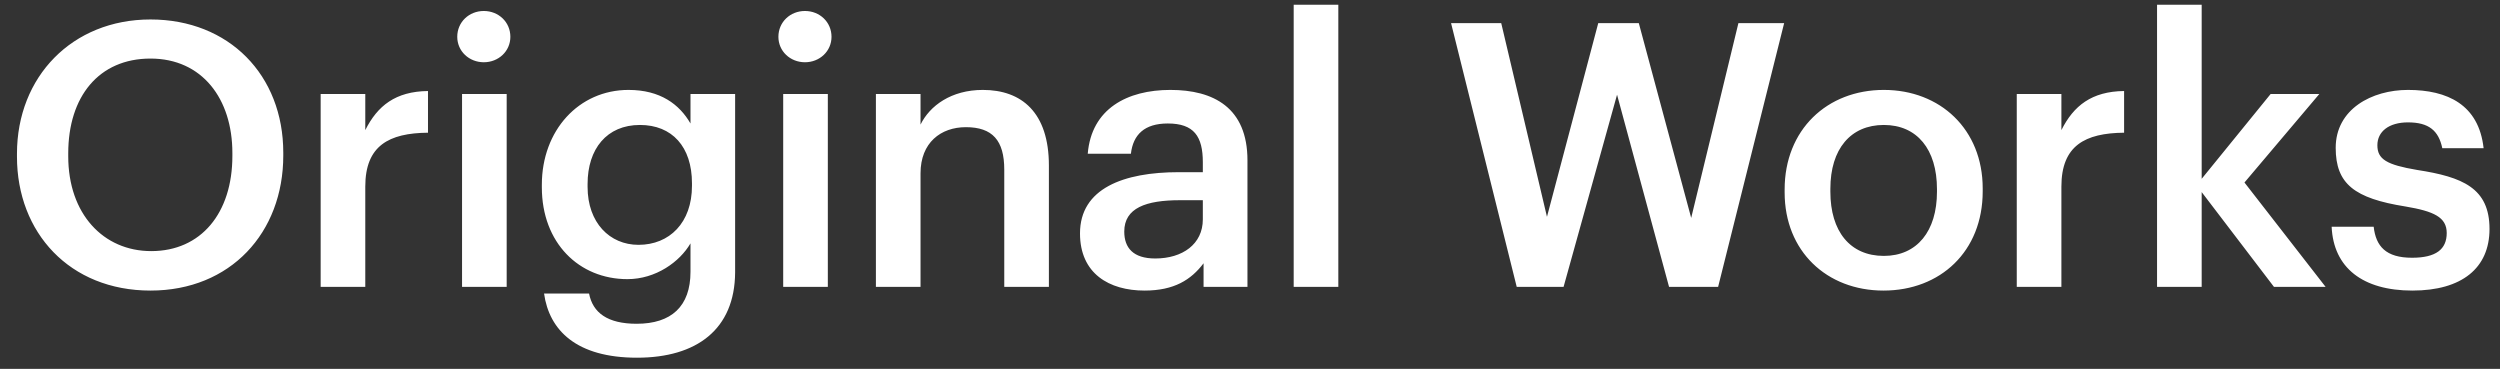 <?xml version="1.0" encoding="UTF-8"?>
<svg width="122px" height="18px" viewBox="0 0 122 18" version="1.1" xmlns="http://www.w3.org/2000/svg" xmlns:xlink="http://www.w3.org/1999/xlink">
    <rect x="0" y="0" width="122" height="18" fill="#333333" stroke="none"/>
    <!-- Generator: Sketch 53.2 (72643) - https://sketchapp.com -->
    <title>Original-Works</title>
    <desc>Created with Sketch.</desc>
    <g id="Page-1" stroke="none" stroke-width="1" fill="none" fill-rule="evenodd">
        <g id="Desktop" transform="translate(-1187, -6354)" fill="#FFFFFF" fill-rule="nonzero">
            <g id="Group-47" transform="translate(295, 6159)">
                <g id="Group-22" transform="translate(0, 177)">
                    <g id="Group-41">
                        <g id="logo" transform="translate(892, 18)">
                            <path d="M7.38,12.254 C9.81,12.254 11.34,10.4 11.34,7.61 L11.34,7.466 C11.34,4.82 9.864,2.858 7.344,2.858 C4.824,2.858 3.33,4.712 3.33,7.484 L3.33,7.628 C3.33,10.436 5.04,12.254 7.38,12.254 Z M7.344,14.18 C3.402,14.18 0.828,11.354 0.828,7.646 L0.828,7.502 C0.828,3.74 3.528,0.95 7.344,0.95 C11.178,0.95 13.824,3.668 13.824,7.448 L13.824,7.592 C13.824,11.354 11.25,14.18 7.344,14.18 Z M15.648,14 L15.648,4.586 L17.826,4.586 L17.826,6.35 C18.42,5.162 19.302,4.46 20.886,4.442 L20.886,6.476 C18.978,6.494 17.826,7.106 17.826,9.104 L17.826,14 L15.648,14 Z M22.548,14 L22.548,4.586 L24.726,4.586 L24.726,14 L22.548,14 Z M23.61,3.038 C22.89,3.038 22.314,2.498 22.314,1.796 C22.314,1.076 22.89,0.536 23.61,0.536 C24.33,0.536 24.906,1.076 24.906,1.796 C24.906,2.498 24.33,3.038 23.61,3.038 Z M31.086,17.456 C28.134,17.456 26.802,16.124 26.55,14.324 L28.746,14.324 C28.926,15.26 29.646,15.8 31.068,15.8 C32.76,15.8 33.696,14.954 33.696,13.262 L33.696,11.876 C33.174,12.776 32.004,13.622 30.618,13.622 C28.26,13.622 26.442,11.858 26.442,9.14 L26.442,9.014 C26.442,6.368 28.242,4.388 30.672,4.388 C32.22,4.388 33.156,5.09 33.696,6.026 L33.696,4.586 L35.874,4.586 L35.874,13.298 C35.856,16.07 34.002,17.456 31.086,17.456 Z M31.158,11.948 C32.67,11.948 33.768,10.868 33.768,9.068 L33.768,8.942 C33.768,7.16 32.796,6.098 31.23,6.098 C29.61,6.098 28.674,7.268 28.674,8.978 L28.674,9.122 C28.674,10.868 29.754,11.948 31.158,11.948 Z M38.22,14 L38.22,4.586 L40.398,4.586 L40.398,14 L38.22,14 Z M39.282,3.038 C38.562,3.038 37.986,2.498 37.986,1.796 C37.986,1.076 38.562,0.536 39.282,0.536 C40.002,0.536 40.578,1.076 40.578,1.796 C40.578,2.498 40.002,3.038 39.282,3.038 Z M42.744,14 L42.744,4.586 L44.922,4.586 L44.922,6.08 C45.372,5.162 46.416,4.388 47.964,4.388 C49.854,4.388 51.186,5.486 51.186,8.078 L51.186,14 L49.008,14 L49.008,8.276 C49.008,6.854 48.432,6.206 47.136,6.206 C45.912,6.206 44.922,6.962 44.922,8.456 L44.922,14 L42.744,14 Z M55.854,14.18 C54.126,14.18 52.704,13.352 52.704,11.39 C52.704,9.194 54.828,8.402 57.528,8.402 L58.698,8.402 L58.698,7.916 C58.698,6.656 58.266,6.026 56.988,6.026 C55.854,6.026 55.296,6.566 55.188,7.502 L53.082,7.502 C53.262,5.306 55.008,4.388 57.114,4.388 C59.22,4.388 60.876,5.252 60.876,7.826 L60.876,14 L58.734,14 L58.734,12.848 C58.122,13.658 57.294,14.18 55.854,14.18 Z M56.376,12.614 C57.708,12.614 58.698,11.912 58.698,10.706 L58.698,9.77 L57.582,9.77 C55.926,9.77 54.864,10.148 54.864,11.3 C54.864,12.092 55.296,12.614 56.376,12.614 Z M63.132,14 L63.132,0.23 L65.31,0.23 L65.31,14 L63.132,14 Z M74.016,14 L70.812,1.13 L73.26,1.13 L75.492,10.58 L77.994,1.13 L79.974,1.13 L82.53,10.634 L84.834,1.13 L87.066,1.13 L83.844,14 L81.45,14 L78.912,4.622 L76.302,14 L74.016,14 Z M91.932,12.488 C93.552,12.488 94.524,11.282 94.524,9.356 L94.524,9.23 C94.524,7.286 93.552,6.098 91.932,6.098 C90.312,6.098 89.322,7.268 89.322,9.212 L89.322,9.356 C89.322,11.282 90.276,12.488 91.932,12.488 Z M91.914,14.18 C89.142,14.18 87.09,12.254 87.09,9.392 L87.09,9.248 C87.09,6.332 89.16,4.388 91.932,4.388 C94.686,4.388 96.756,6.314 96.756,9.194 L96.756,9.338 C96.756,12.272 94.686,14.18 91.914,14.18 Z M98.418,14 L98.418,4.586 L100.596,4.586 L100.596,6.35 C101.19,5.162 102.072,4.46 103.656,4.442 L103.656,6.476 C101.748,6.494 100.596,7.106 100.596,9.104 L100.596,14 L98.418,14 Z M105.264,14 L105.264,0.23 L107.442,0.23 L107.442,8.726 L110.808,4.586 L113.184,4.586 L109.53,8.906 L113.49,14 L110.97,14 L107.442,9.374 L107.442,14 L105.264,14 Z M117.726,14.18 C115.296,14.18 113.874,13.064 113.784,11.066 L115.836,11.066 C115.944,12.02 116.43,12.578 117.708,12.578 C118.878,12.578 119.4,12.164 119.4,11.372 C119.4,10.598 118.77,10.31 117.384,10.076 C114.9,9.68 113.982,8.978 113.982,7.214 C113.982,5.324 115.746,4.388 117.51,4.388 C119.436,4.388 120.966,5.108 121.2,7.232 L119.184,7.232 C119.004,6.368 118.518,5.972 117.51,5.972 C116.574,5.972 116.016,6.422 116.016,7.088 C116.016,7.772 116.466,8.042 117.96,8.294 C120.174,8.636 121.488,9.176 121.488,11.174 C121.488,13.082 120.138,14.18 117.726,14.18 Z" id="Original-Works"></path>
                        </g>
                    </g>
                </g>
            </g>
        </g>
    </g>
</svg>